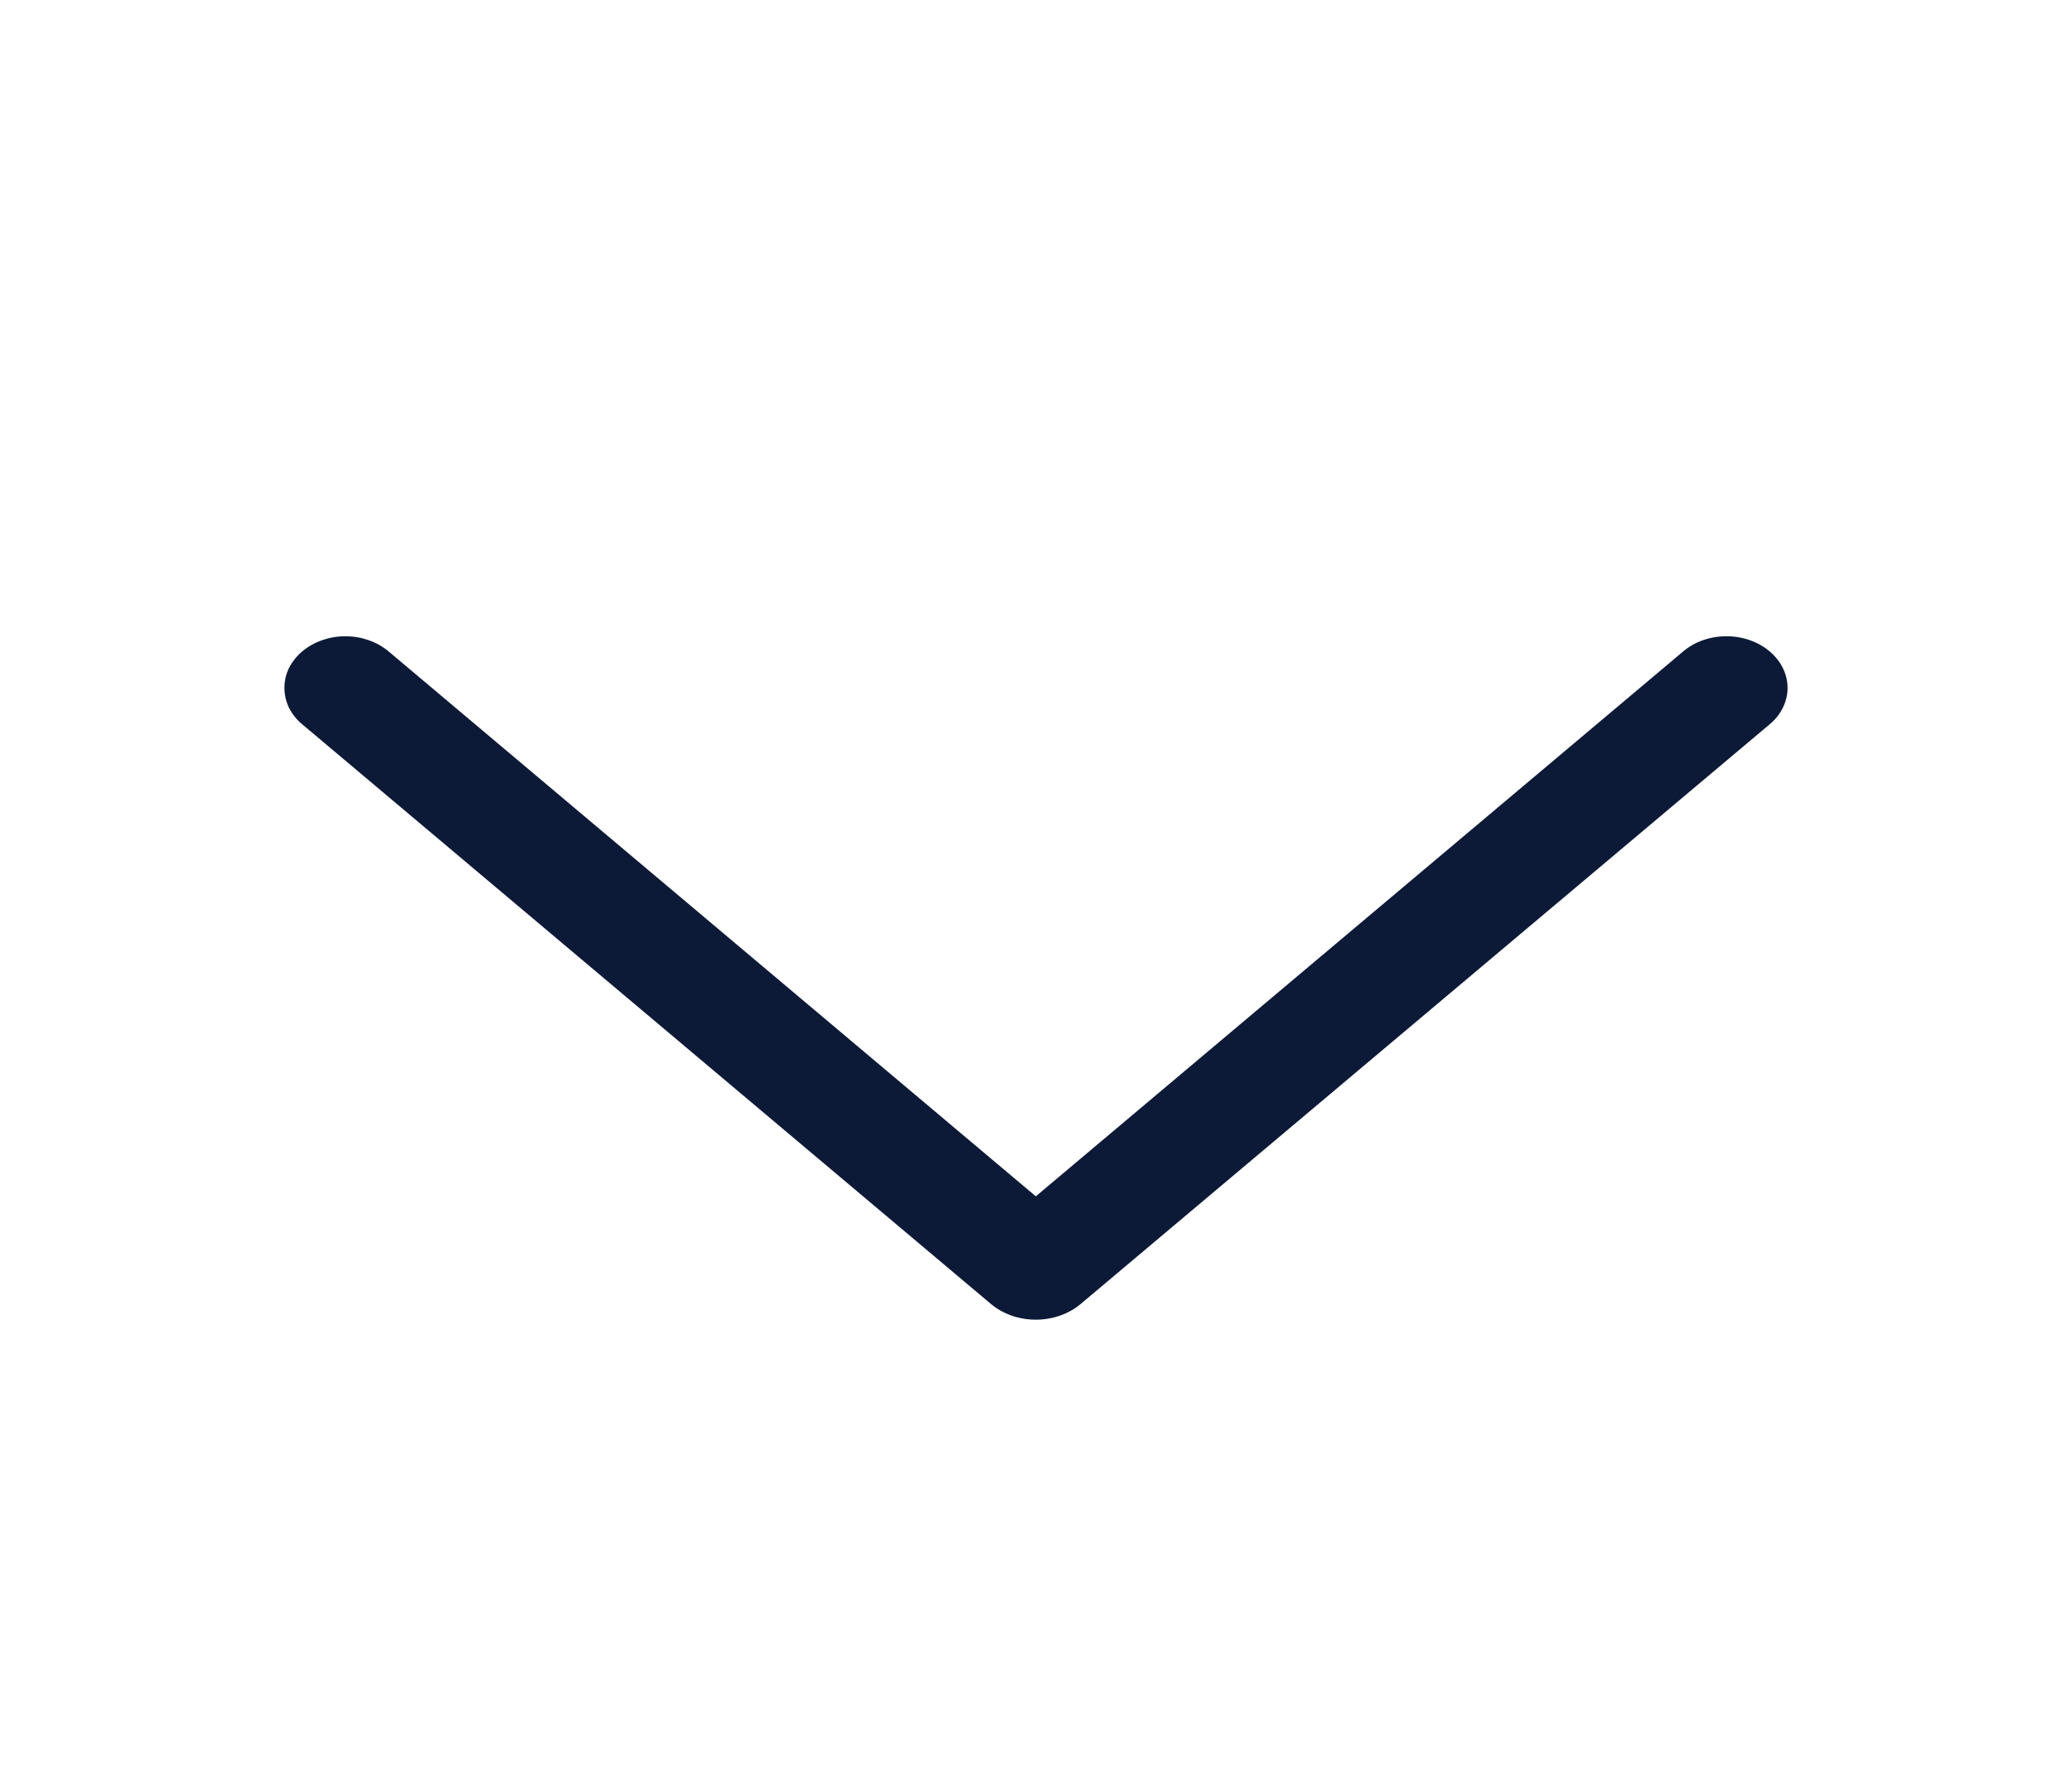 <svg width="22" height="19" viewBox="0 0 22 19" fill="none" xmlns="http://www.w3.org/2000/svg" xmlns:xlink="http://www.w3.org/1999/xlink">
	<desc>
			Created with Pixso.
	</desc>
	<defs>
		<clipPath id="clip201_1289">
			<rect id="ep:arrow-left" width="19" height="22" transform="translate(0 19) rotate(-90)" fill="white" fill-opacity="0"/>
		</clipPath>
	</defs>
	<rect id="ep:arrow-left" width="19" height="22" transform="translate(0 19) rotate(-90)" fill="#FFFFFF" fill-opacity="0"/>
	<g clip-path="url(#clip201_1289)">
		<path id="Vector" d="M3.209 7.692L10.519 13.846C10.646 13.954 10.818 14.015 10.998 14.015C11.178 14.015 11.35 13.954 11.477 13.846L18.79 7.692C18.85 7.642 18.898 7.582 18.93 7.516C18.963 7.449 18.98 7.377 18.98 7.305C18.98 7.233 18.963 7.162 18.93 7.095C18.898 7.029 18.85 6.969 18.79 6.918C18.667 6.814 18.503 6.757 18.331 6.757C18.159 6.757 17.994 6.814 17.872 6.918L10.998 12.705L4.126 6.918C4.003 6.815 3.839 6.757 3.667 6.757C3.496 6.757 3.331 6.815 3.209 6.918C3.148 6.969 3.102 7.029 3.068 7.095C3.036 7.162 3.02 7.233 3.02 7.305C3.02 7.377 3.036 7.449 3.068 7.516C3.102 7.582 3.148 7.642 3.209 7.692Z" fill="#0C1A37" fill-opacity="1" fill-rule="nonzero"/>
	</g>
</svg>
